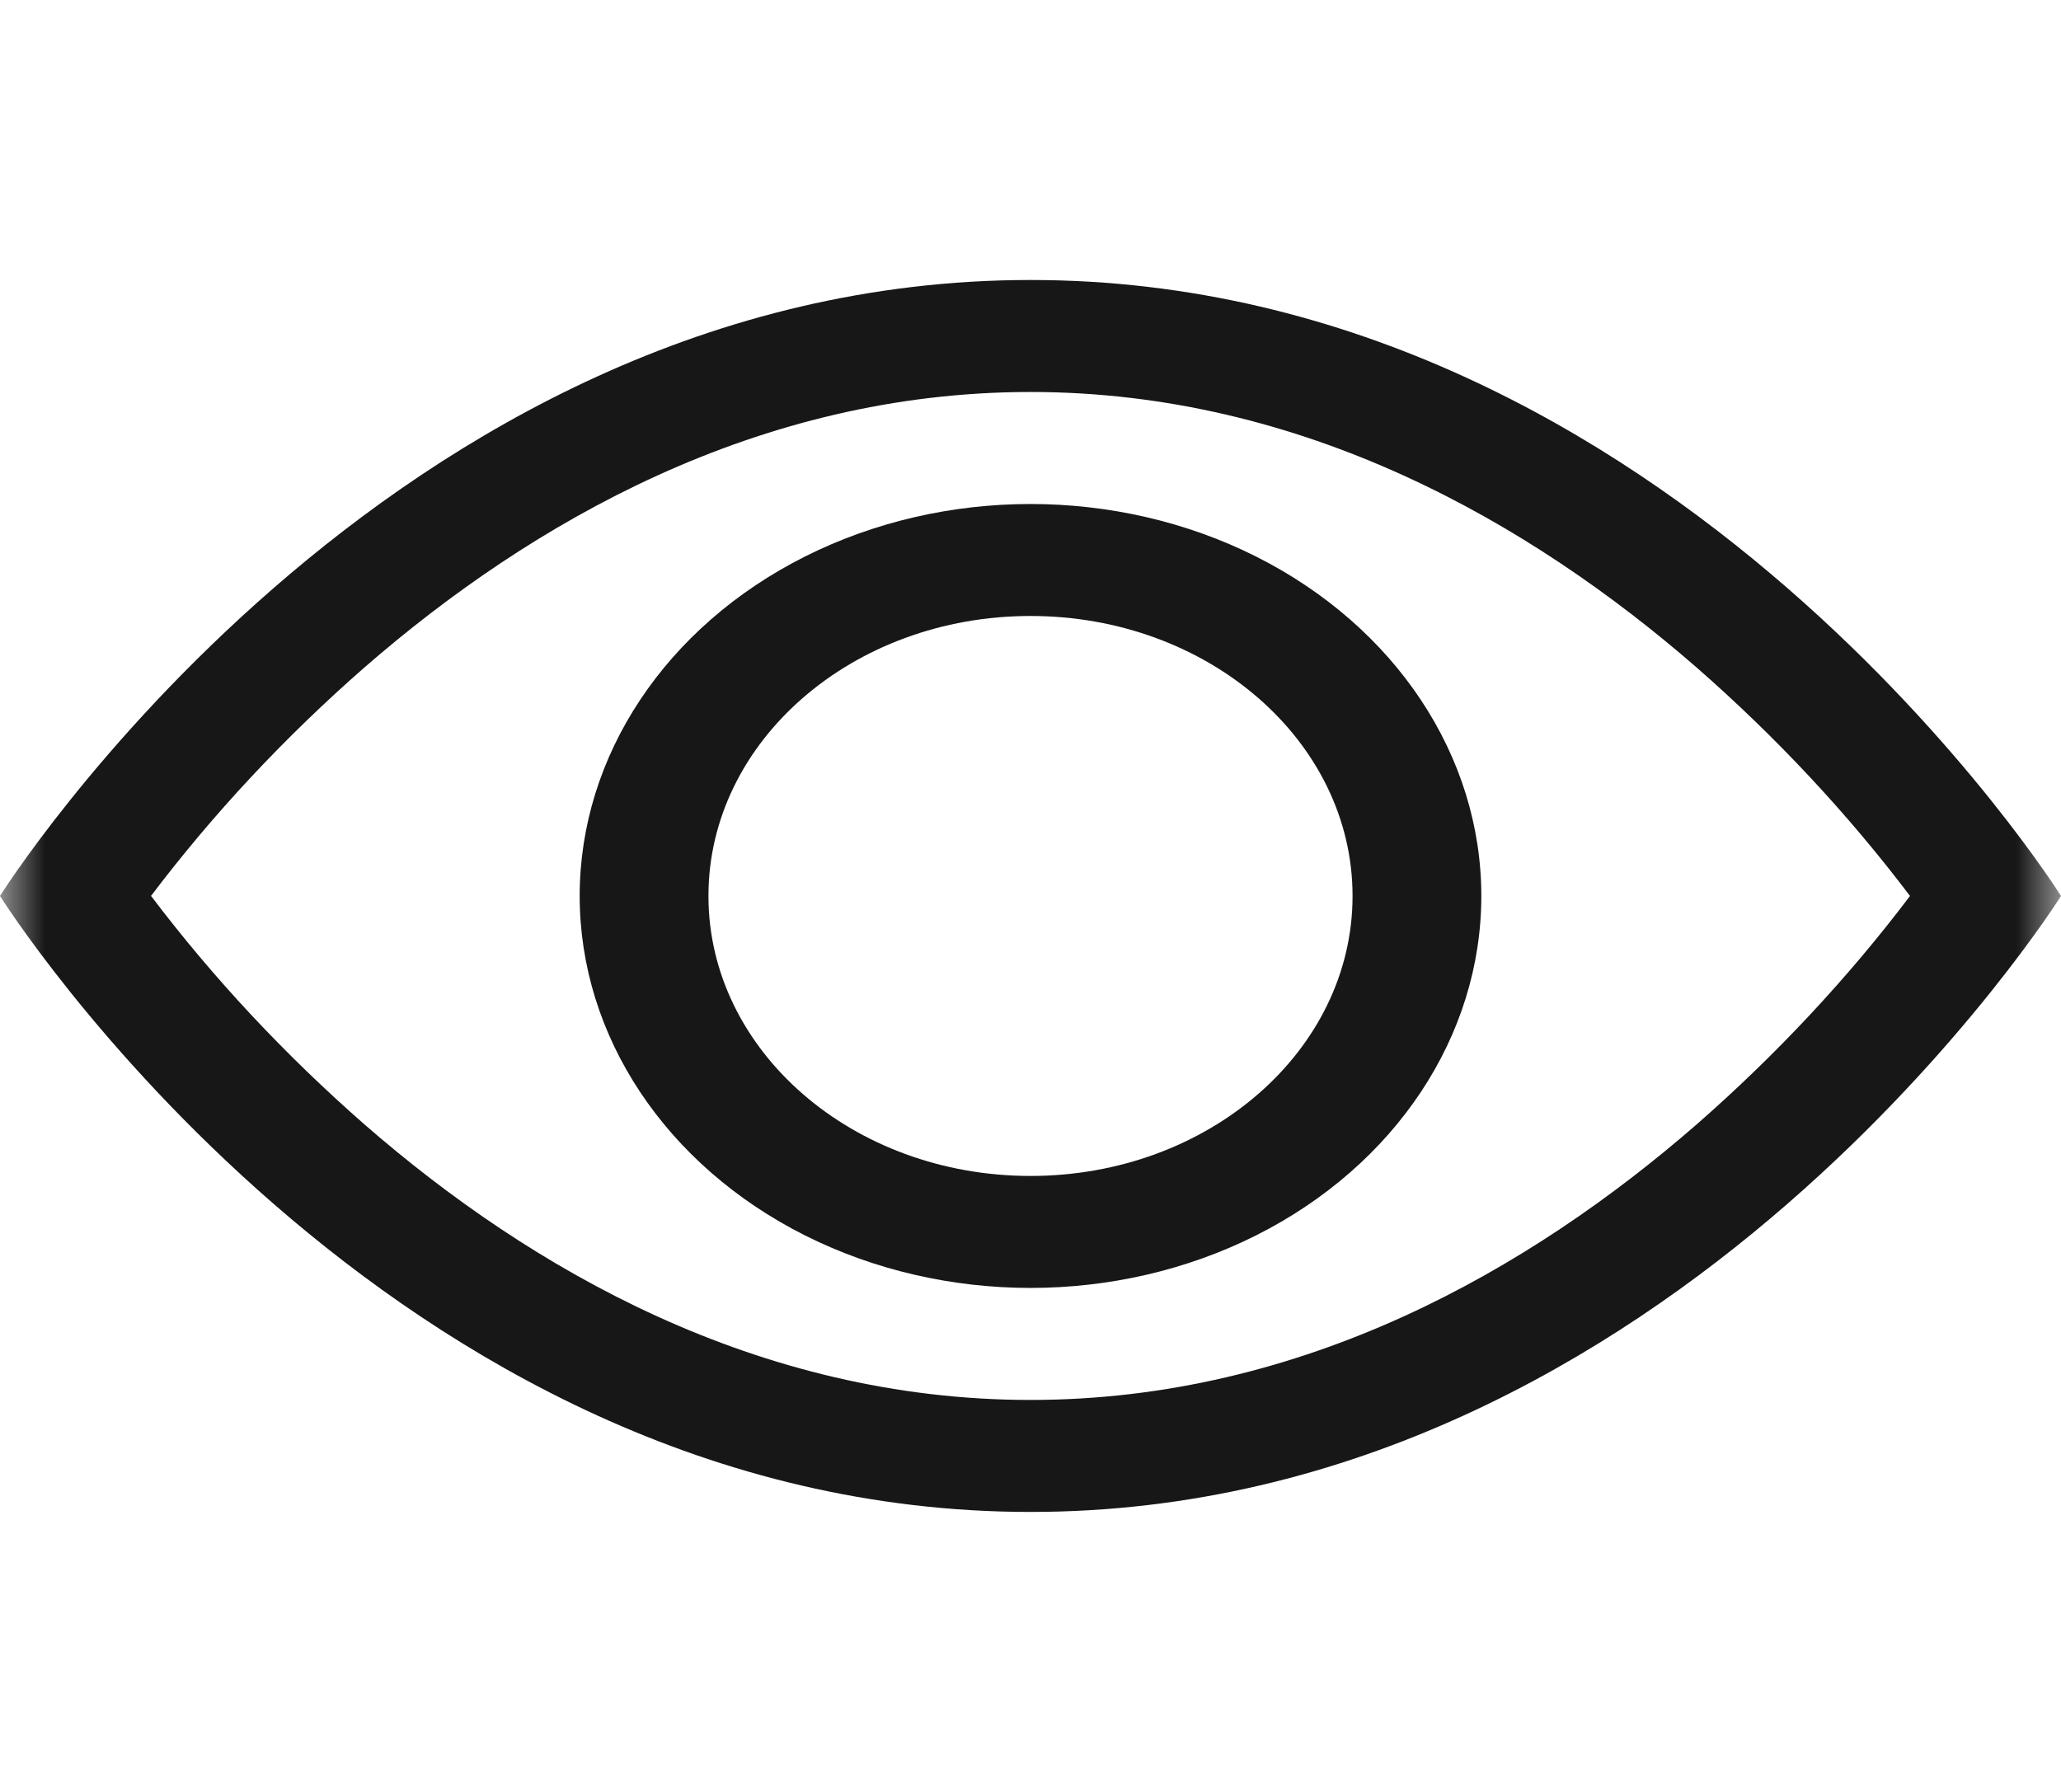 <svg width="23" height="20" viewBox="0 0 23 20" fill="none" xmlns="http://www.w3.org/2000/svg">
<mask id="mask0_2050_2" style="mask-type:luminance" maskUnits="userSpaceOnUse" x="0" y="0" width="23" height="20">
<rect width="23" height="20" fill="white"/>
</mask>
<g mask="url(#mask0_2050_2)">
<path fill-rule="evenodd" clip-rule="evenodd" d="M23 10C23 10 18.688 3.125 11.5 3.125C4.312 3.125 0 10 0 10C0 10 4.312 16.875 11.5 16.875C18.688 16.875 23 10 23 10V10ZM1.686 10C2.381 10.919 3.181 11.774 4.072 12.554C5.923 14.165 8.453 15.625 11.5 15.625C14.547 15.625 17.076 14.165 18.929 12.554C19.821 11.774 20.62 10.919 21.315 10C20.62 9.081 19.821 8.226 18.929 7.446C17.076 5.835 14.546 4.375 11.5 4.375C8.453 4.375 5.924 5.835 4.071 7.446C3.179 8.226 2.38 9.081 1.685 10L1.686 10Z" fill="#171717"/>
<path fill-rule="evenodd" clip-rule="evenodd" d="M11.5 6.875C9.515 6.875 7.906 8.274 7.906 10C7.906 11.726 9.515 13.125 11.5 13.125C13.485 13.125 15.094 11.726 15.094 10C15.094 8.274 13.485 6.875 11.5 6.875H11.5ZM6.469 10C6.469 8.437 7.428 6.993 8.984 6.211C10.541 5.43 12.459 5.43 14.016 6.211C15.572 6.993 16.531 8.437 16.531 10C16.531 11.563 15.572 13.007 14.016 13.789C12.459 14.57 10.541 14.57 8.984 13.789C7.428 13.007 6.469 11.563 6.469 10V10Z" fill="#171717"/>
</g>
</svg>
